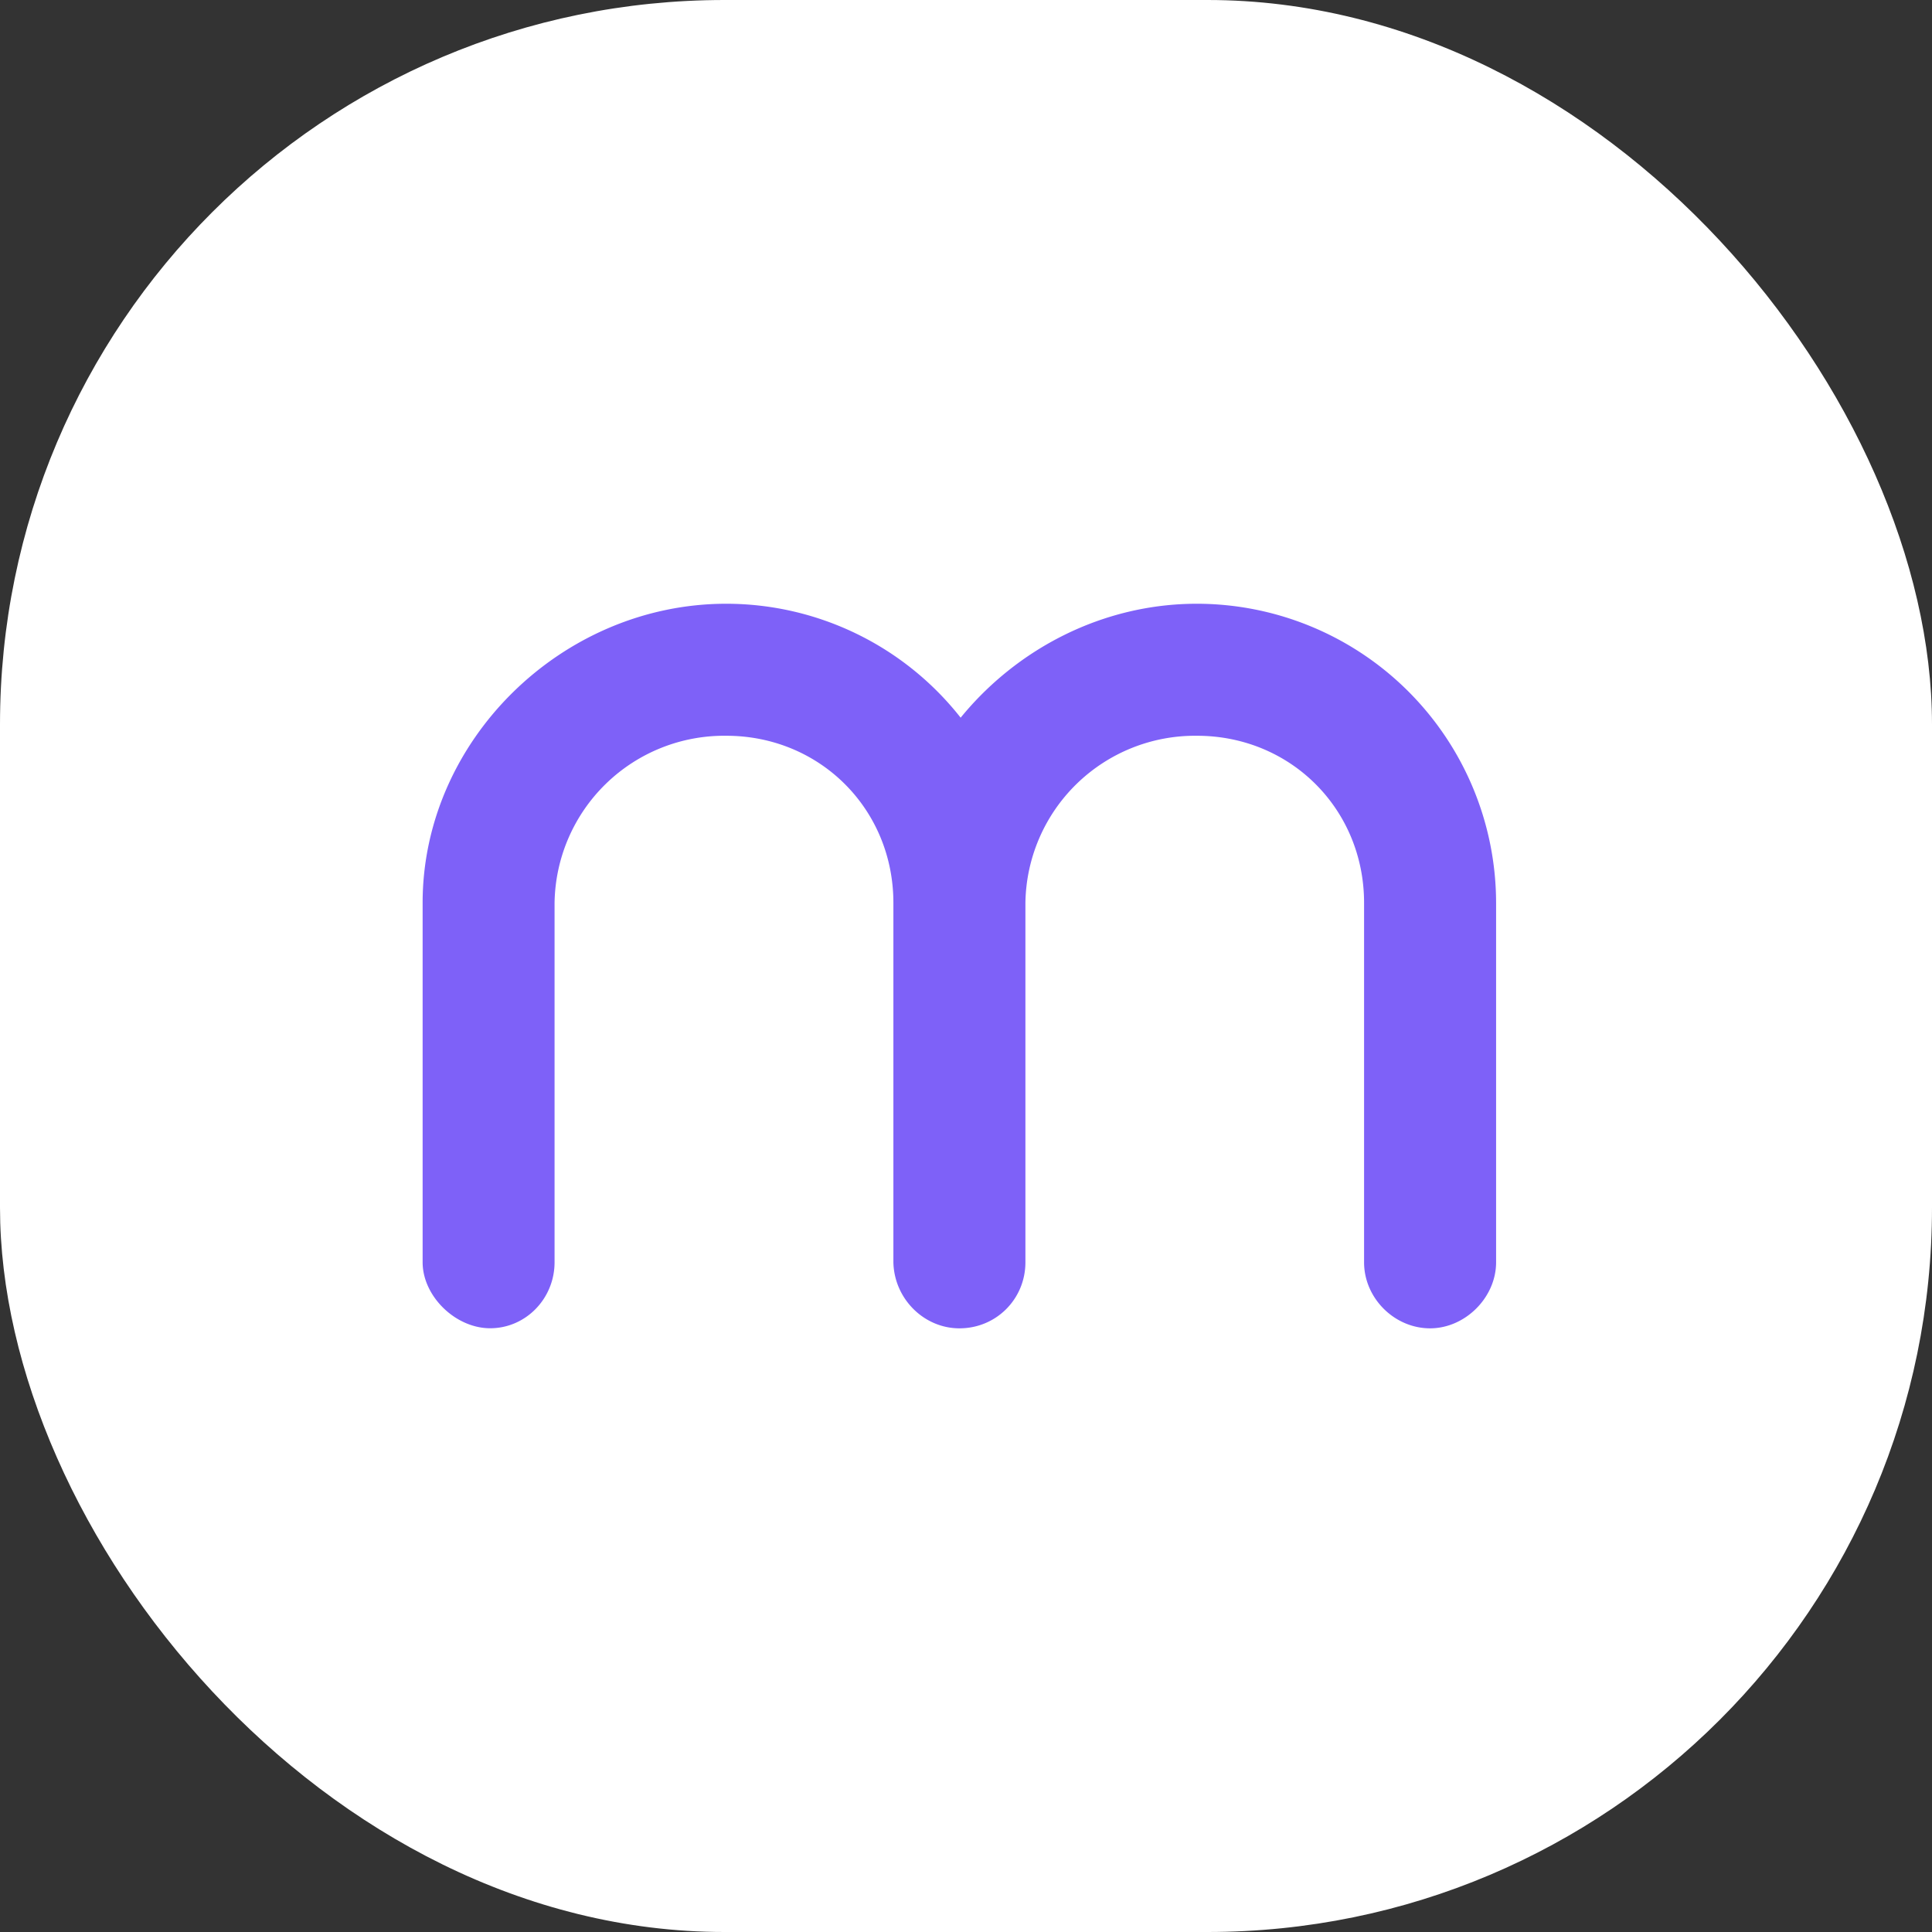 <svg xmlns="http://www.w3.org/2000/svg" xmlns:xlink="http://www.w3.org/1999/xlink" width="24" height="24" viewBox="0 0 24 24">
    <rect x="0" y="0" width="24" height="24" fill="#333333" stroke="none"/>
    <defs>
        <rect id="a" width="24" height="24" rx="9"/>
    </defs>
    <g fill="none" fill-rule="evenodd">
        <mask id="b" fill="#fff">
            <use xlink:href="#a"/>
        </mask>
        <use fill="#FFF" xlink:href="#a"/>
        <path fill="#7E61F8" d="M11.934 8.916A3.706 3.706 0 0 0 9.022 7.5c-2.044 0-3.772 1.701-3.772 3.715v4.465c0 .422.408.82.839.82.441 0 .8-.367.8-.82v-4.465A2.107 2.107 0 0 1 9.022 9.14c1.163 0 2.075.911 2.076 2.074v4.467c.01.453.38.82.82.82.46 0 .82-.367.82-.82v-4.465a2.107 2.107 0 0 1 2.131-2.076c1.164 0 2.076.912 2.076 2.076v4.465c0 .444.376.82.82.82.436 0 .82-.383.82-.82v-4.465A3.72 3.72 0 0 0 14.868 7.5c-1.171 0-2.237.56-2.935 1.416z" mask="url(#b)"/>
    </g>
</svg>
